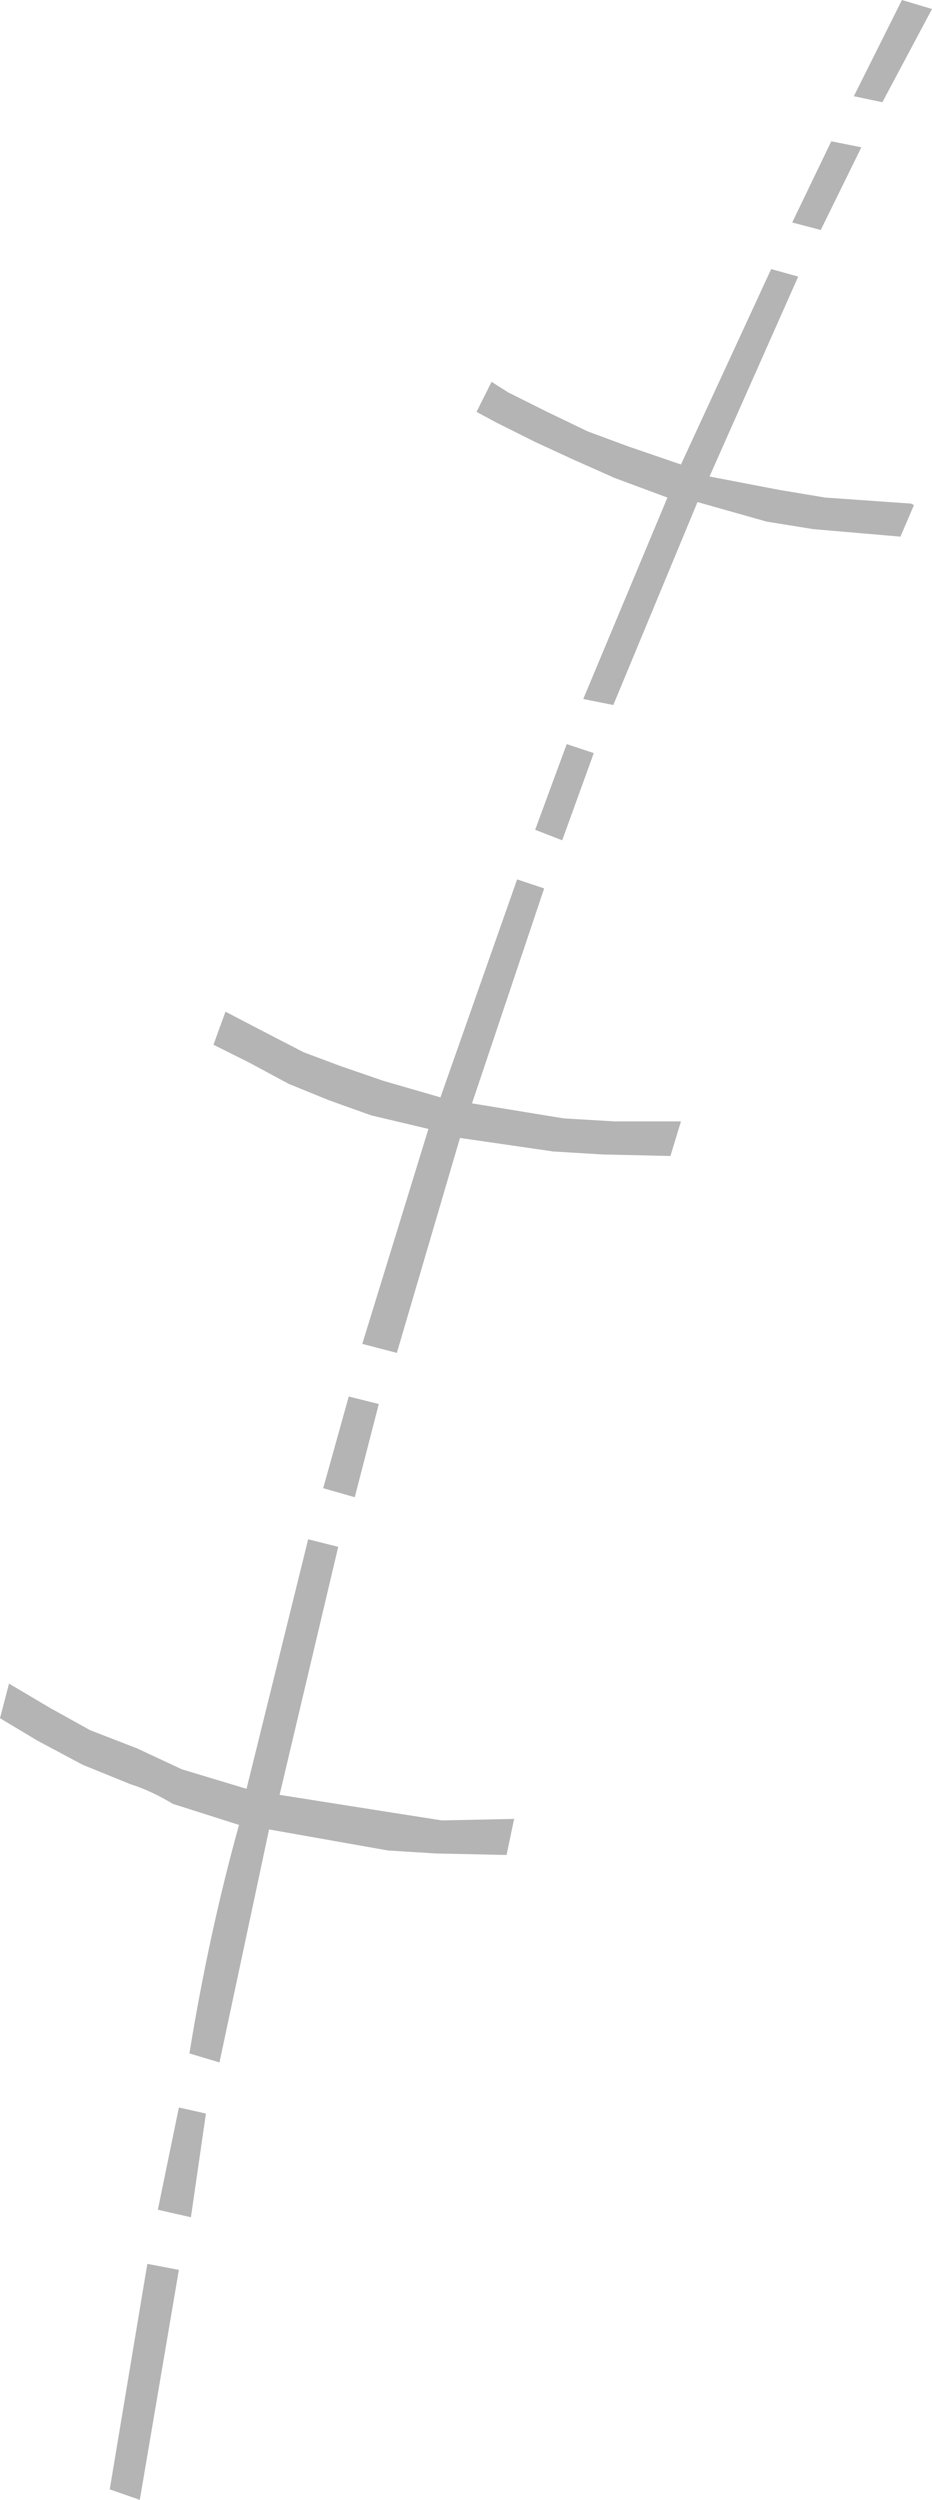 <?xml version="1.0" encoding="UTF-8" standalone="no"?>
<svg xmlns:ffdec="https://www.free-decompiler.com/flash" xmlns:xlink="http://www.w3.org/1999/xlink" ffdec:objectType="shape" height="83.15px" width="31.0px" xmlns="http://www.w3.org/2000/svg">
  <g transform="matrix(1.0, 0.0, 0.0, 1.0, 31.55, 127.95)">
    <path d="M-5.6 -111.65 L-4.1 -111.4 -1.25 -111.2 -1.15 -111.15 -1.6 -110.1 -4.5 -110.35 -6.05 -110.6 -8.35 -111.25 -11.15 -104.5 -12.15 -104.7 -9.35 -111.4 -11.1 -112.05 -12.45 -112.65 -13.75 -113.25 -15.05 -113.9 -15.7 -114.25 -15.2 -115.25 -14.65 -114.9 -13.35 -114.25 -12.0 -113.6 -10.65 -113.1 -8.9 -112.5 -5.9 -119.0 -5.0 -118.75 -7.95 -112.1 -5.6 -111.65 M-2.9 -123.05 L-4.25 -120.3 -5.2 -120.55 -3.9 -123.25 -2.9 -123.05 M-2.2 -124.55 L-3.15 -124.75 -1.55 -127.95 -0.55 -127.65 -2.2 -124.55 M-12.7 -103.2 L-11.8 -102.9 -12.85 -100.0 -13.75 -100.35 -12.7 -103.2 M-11.1 -90.65 L-8.9 -90.65 -9.25 -89.5 -11.5 -89.55 -13.15 -89.65 -16.25 -90.1 -18.35 -82.95 -19.5 -83.25 -17.3 -90.4 -19.2 -90.85 -20.6 -91.35 -21.95 -91.9 -23.25 -92.6 -24.45 -93.2 -24.05 -94.3 -22.9 -93.7 -21.45 -92.95 -20.25 -92.5 -18.8 -92.0 -16.9 -91.45 -14.35 -98.7 -13.45 -98.4 -15.85 -91.25 -12.8 -90.75 -11.1 -90.65 M-19.95 -81.5 L-18.95 -81.25 -19.75 -78.15 -20.8 -78.45 -19.95 -81.5 M-25.6 -57.85 L-24.7 -57.65 -25.2 -54.2 -26.3 -54.45 -25.6 -57.85 M-20.3 -76.5 L-22.25 -68.25 -18.45 -67.65 -16.85 -67.4 -14.45 -67.45 -14.7 -66.25 -17.05 -66.3 -18.65 -66.4 -22.6 -67.1 -24.25 -59.35 -25.25 -59.65 Q-24.6 -63.65 -23.6 -67.25 L-25.8 -67.95 Q-26.55 -68.4 -27.2 -68.6 L-28.8 -69.25 -30.3 -70.05 -31.55 -70.8 -31.25 -71.95 -29.9 -71.15 -28.55 -70.4 -27.0 -69.8 -25.5 -69.1 -23.35 -68.45 -21.3 -76.75 -20.3 -76.5 M-26.65 -52.65 L-25.6 -52.45 -26.9 -44.8 -27.9 -45.15 -26.65 -52.65" fill="#b4b4b4" fill-rule="evenodd" stroke="none"/>
  </g>
</svg>

